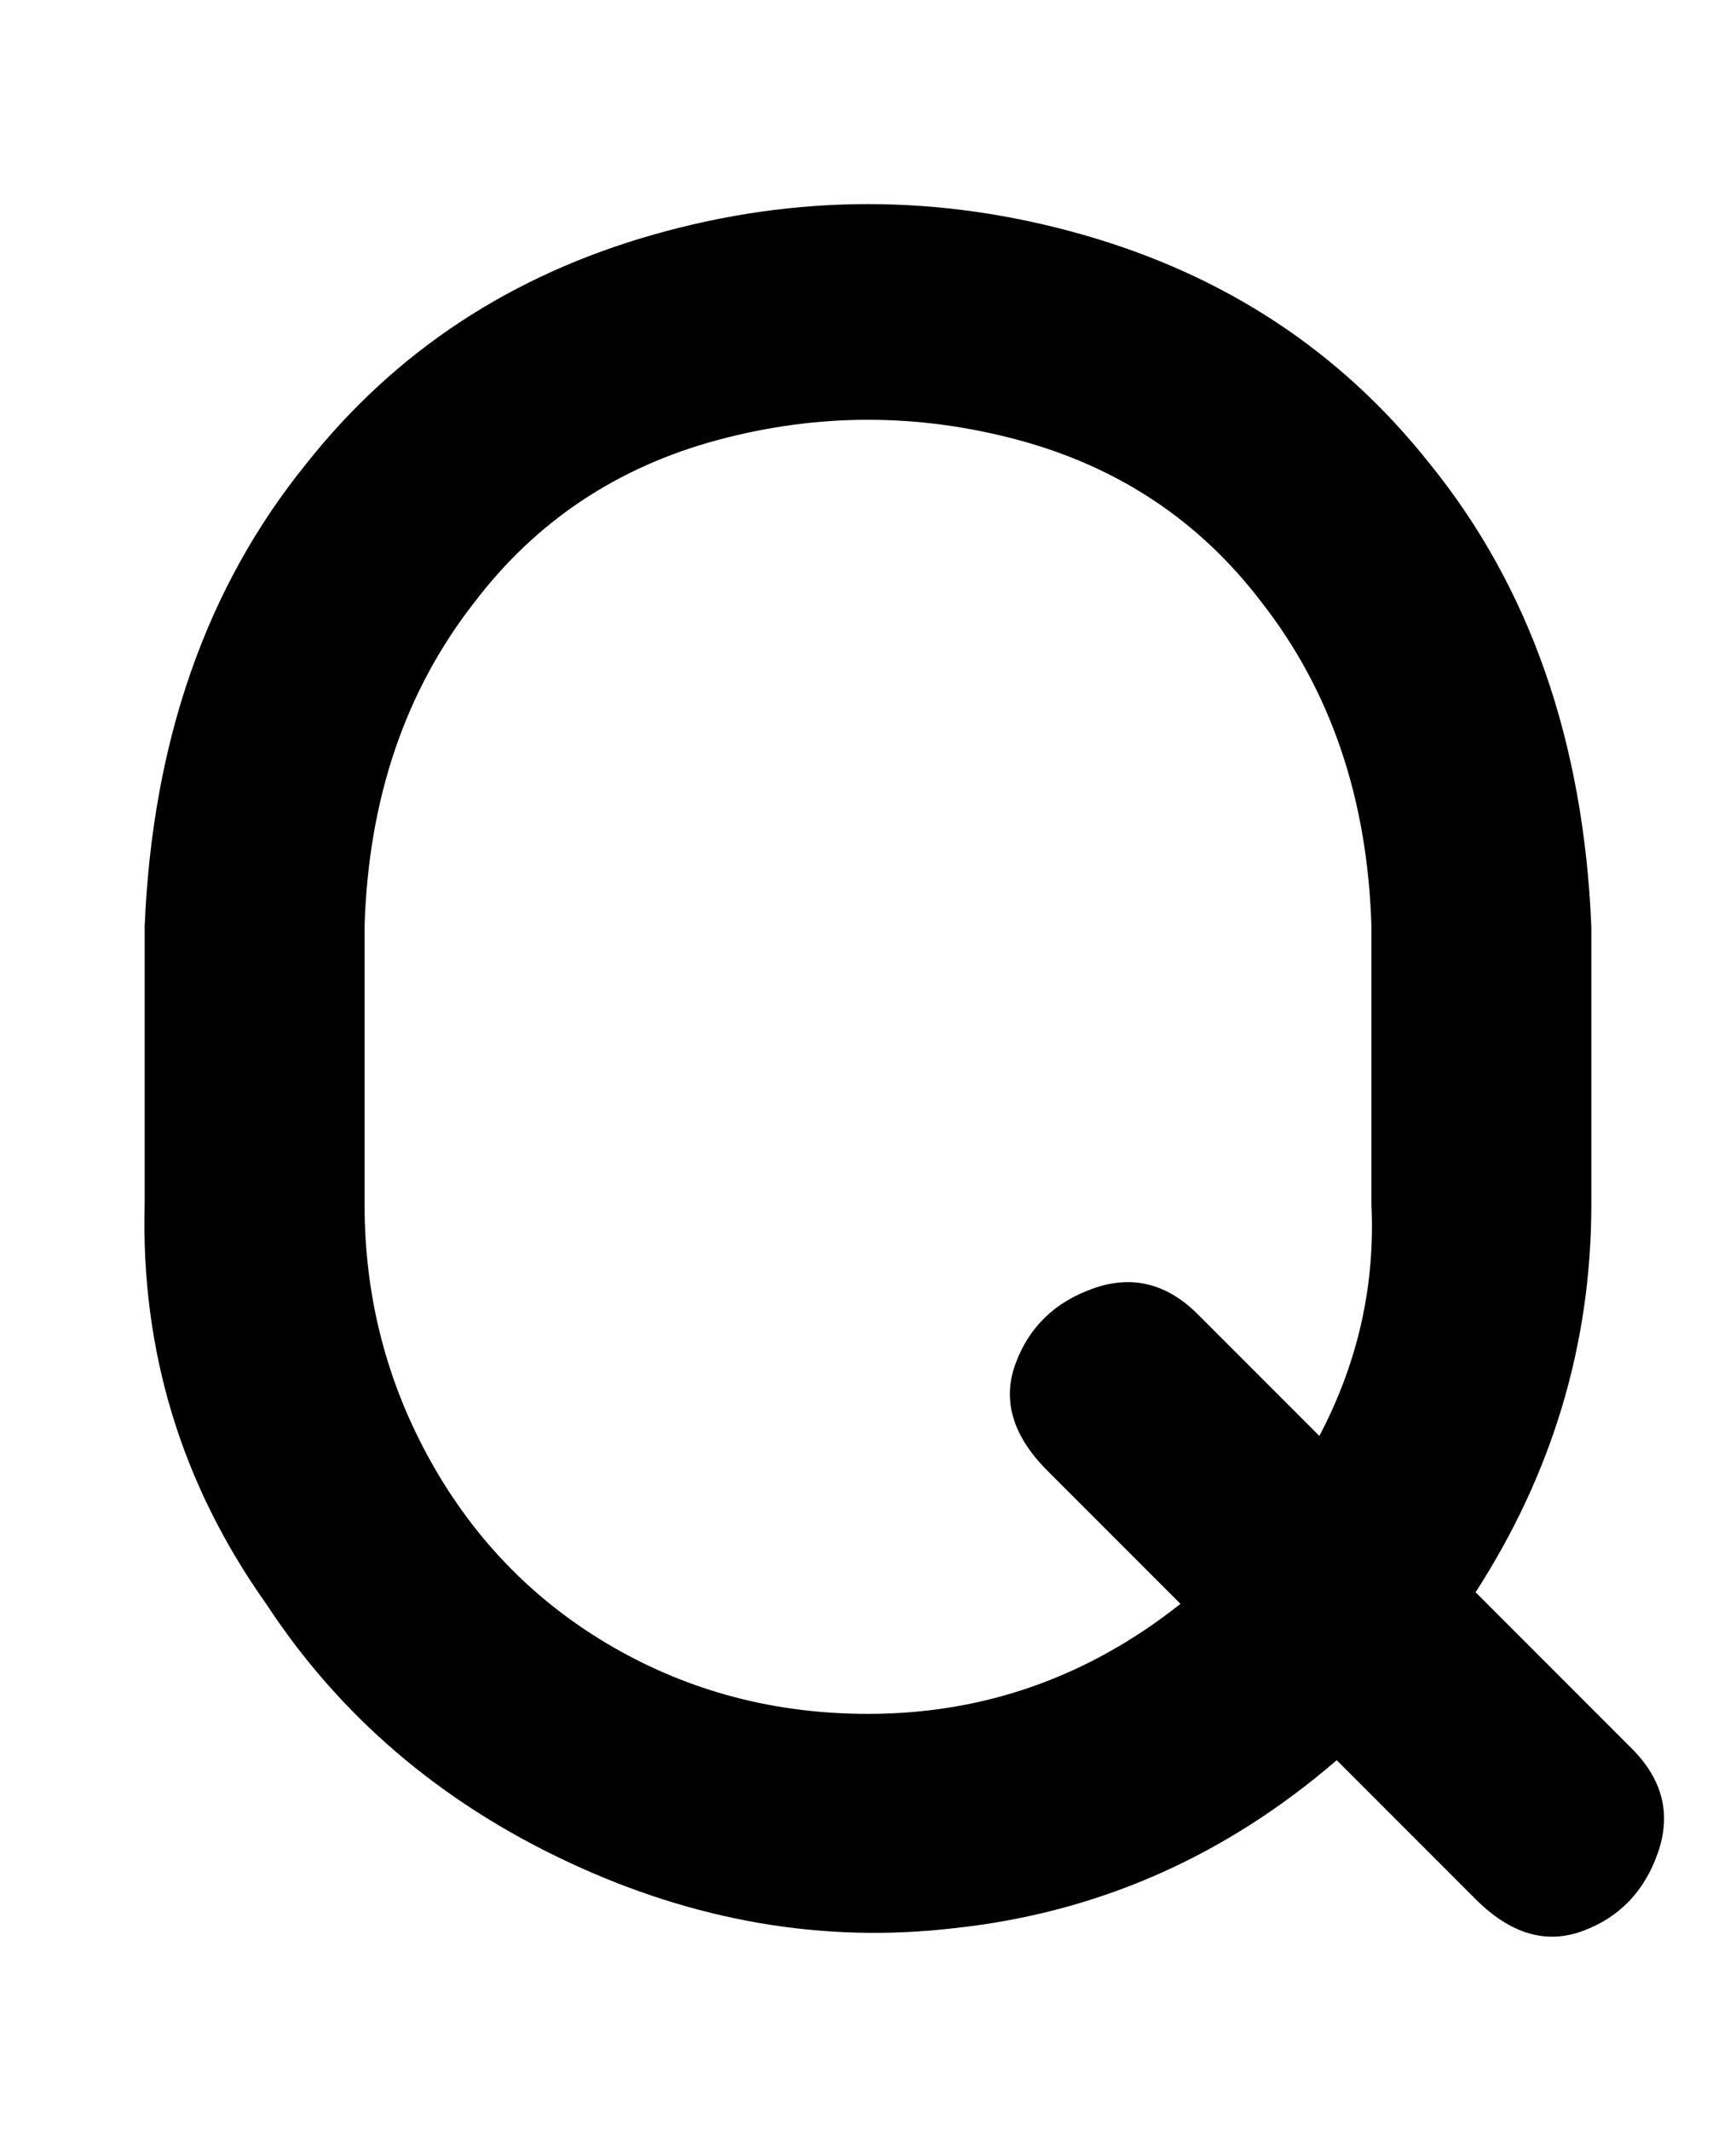 <svg viewBox="0 0 300 368" xmlns="http://www.w3.org/2000/svg"><path d="M282 302l-27-27q20-31 20-67v-48q-2-48-28-80-23-29-60-39.5t-74 0Q76 51 53 80q-26 32-28 80v48q-1 38 21 69 19 29 52 44.5t67 11.5q37-4 66-29l24 24q9 9 18.5 5.5t13-13.5q3.5-10-4.5-18zm-132-6q-24 0-44-11.5t-31.5-32Q63 232 63 208v-48q1-33 19-56 16-21 42-28t52 0q26 7 42 28 18 23 19 56v48q1 21-9 40l-21-21q-8-8-18-4.5t-13.5 13Q172 245 181 254l23 23q-24 19-54 19z"/></svg>